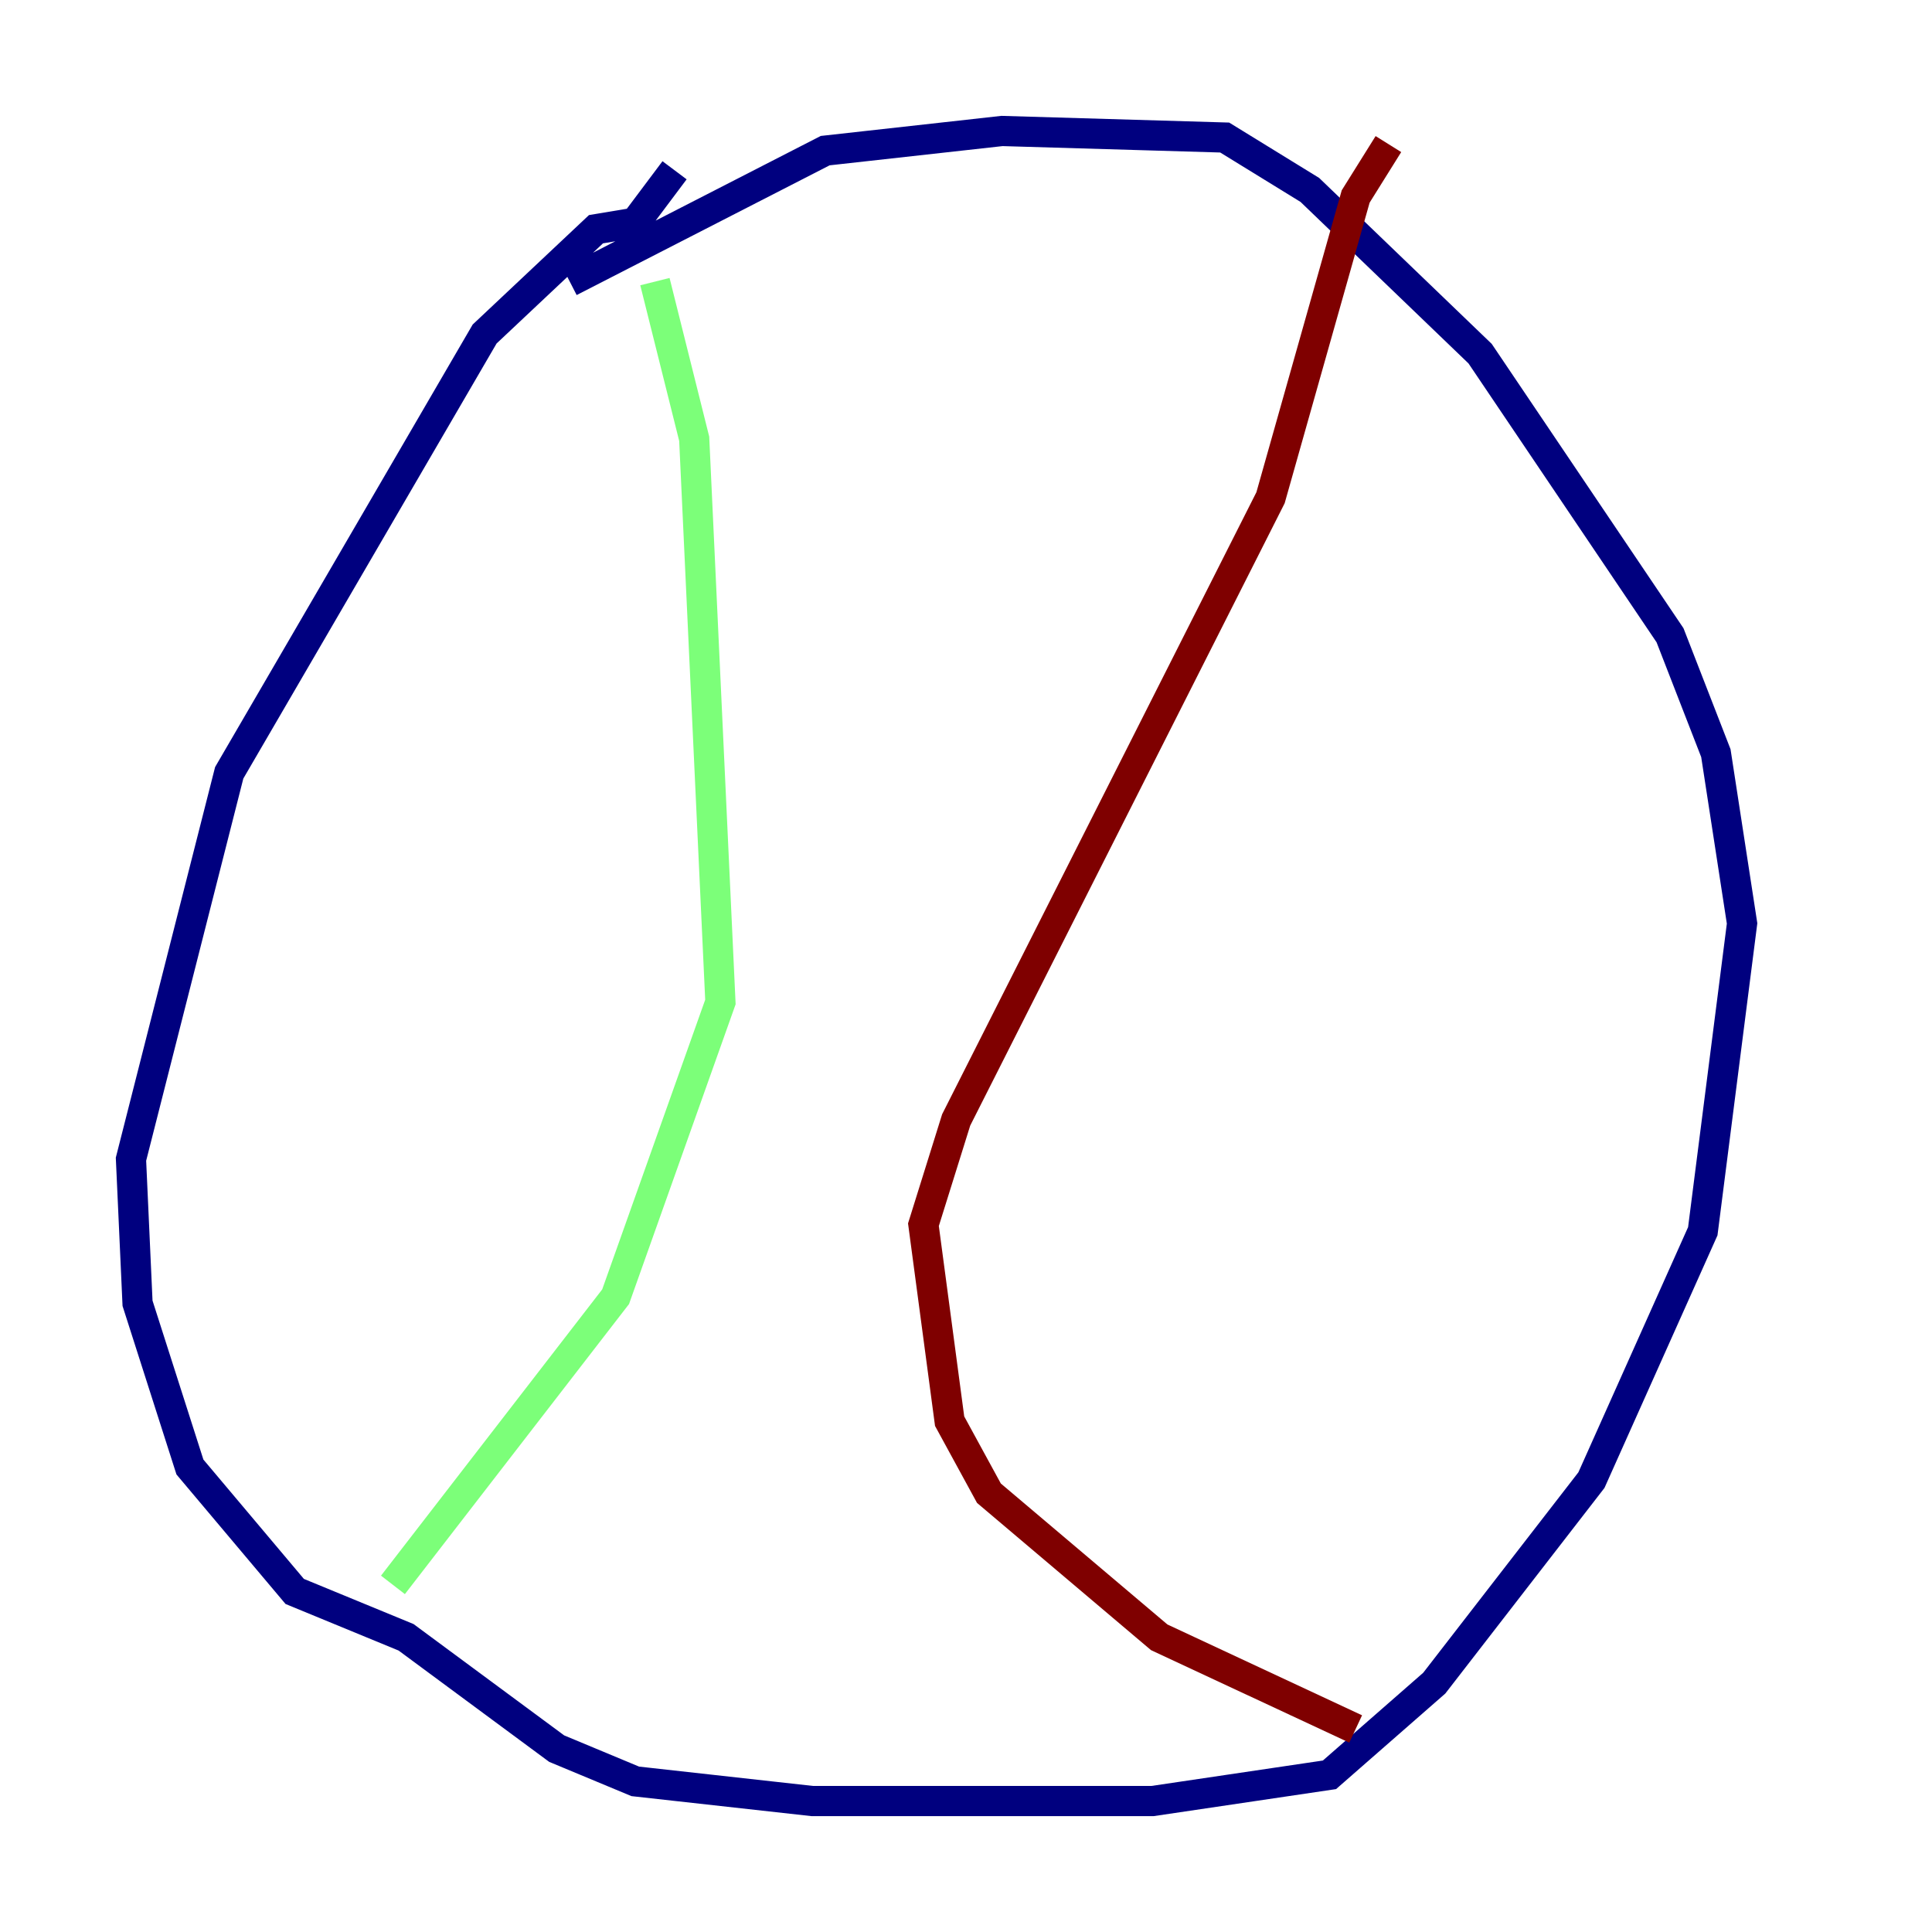 <?xml version="1.0" encoding="utf-8" ?>
<svg baseProfile="tiny" height="128" version="1.2" viewBox="0,0,128,128" width="128" xmlns="http://www.w3.org/2000/svg" xmlns:ev="http://www.w3.org/2001/xml-events" xmlns:xlink="http://www.w3.org/1999/xlink"><defs /><polyline fill="none" points="37.749,18.658 54.671,9.98 66.386,8.678 81.139,9.112 86.78,12.583 98.061,23.43 110.644,42.088 113.681,49.898 115.417,61.18 112.814,81.573 105.437,98.061 95.024,111.512 88.081,117.586 76.366,119.322 53.803,119.322 42.088,118.02 36.881,115.851 26.902,108.475 19.525,105.437 12.583,97.193 9.112,86.346 8.678,76.8 15.186,51.2 32.108,22.129 39.485,15.186 42.088,14.752 44.691,11.281" stroke="#00007f" stroke-width="2" /><polyline fill="none" points="43.39,18.658 45.993,29.071 47.729,66.386 40.786,85.912 26.034,105.003" stroke="#7cff79" stroke-width="2" /><polyline fill="none" points="89.817,114.549 76.8,108.475 65.519,98.929 62.915,94.156 61.18,81.139 63.349,74.197 84.176,32.976 89.817,13.017 91.986,9.546" stroke="#7f0000" stroke-width="2" /></svg>